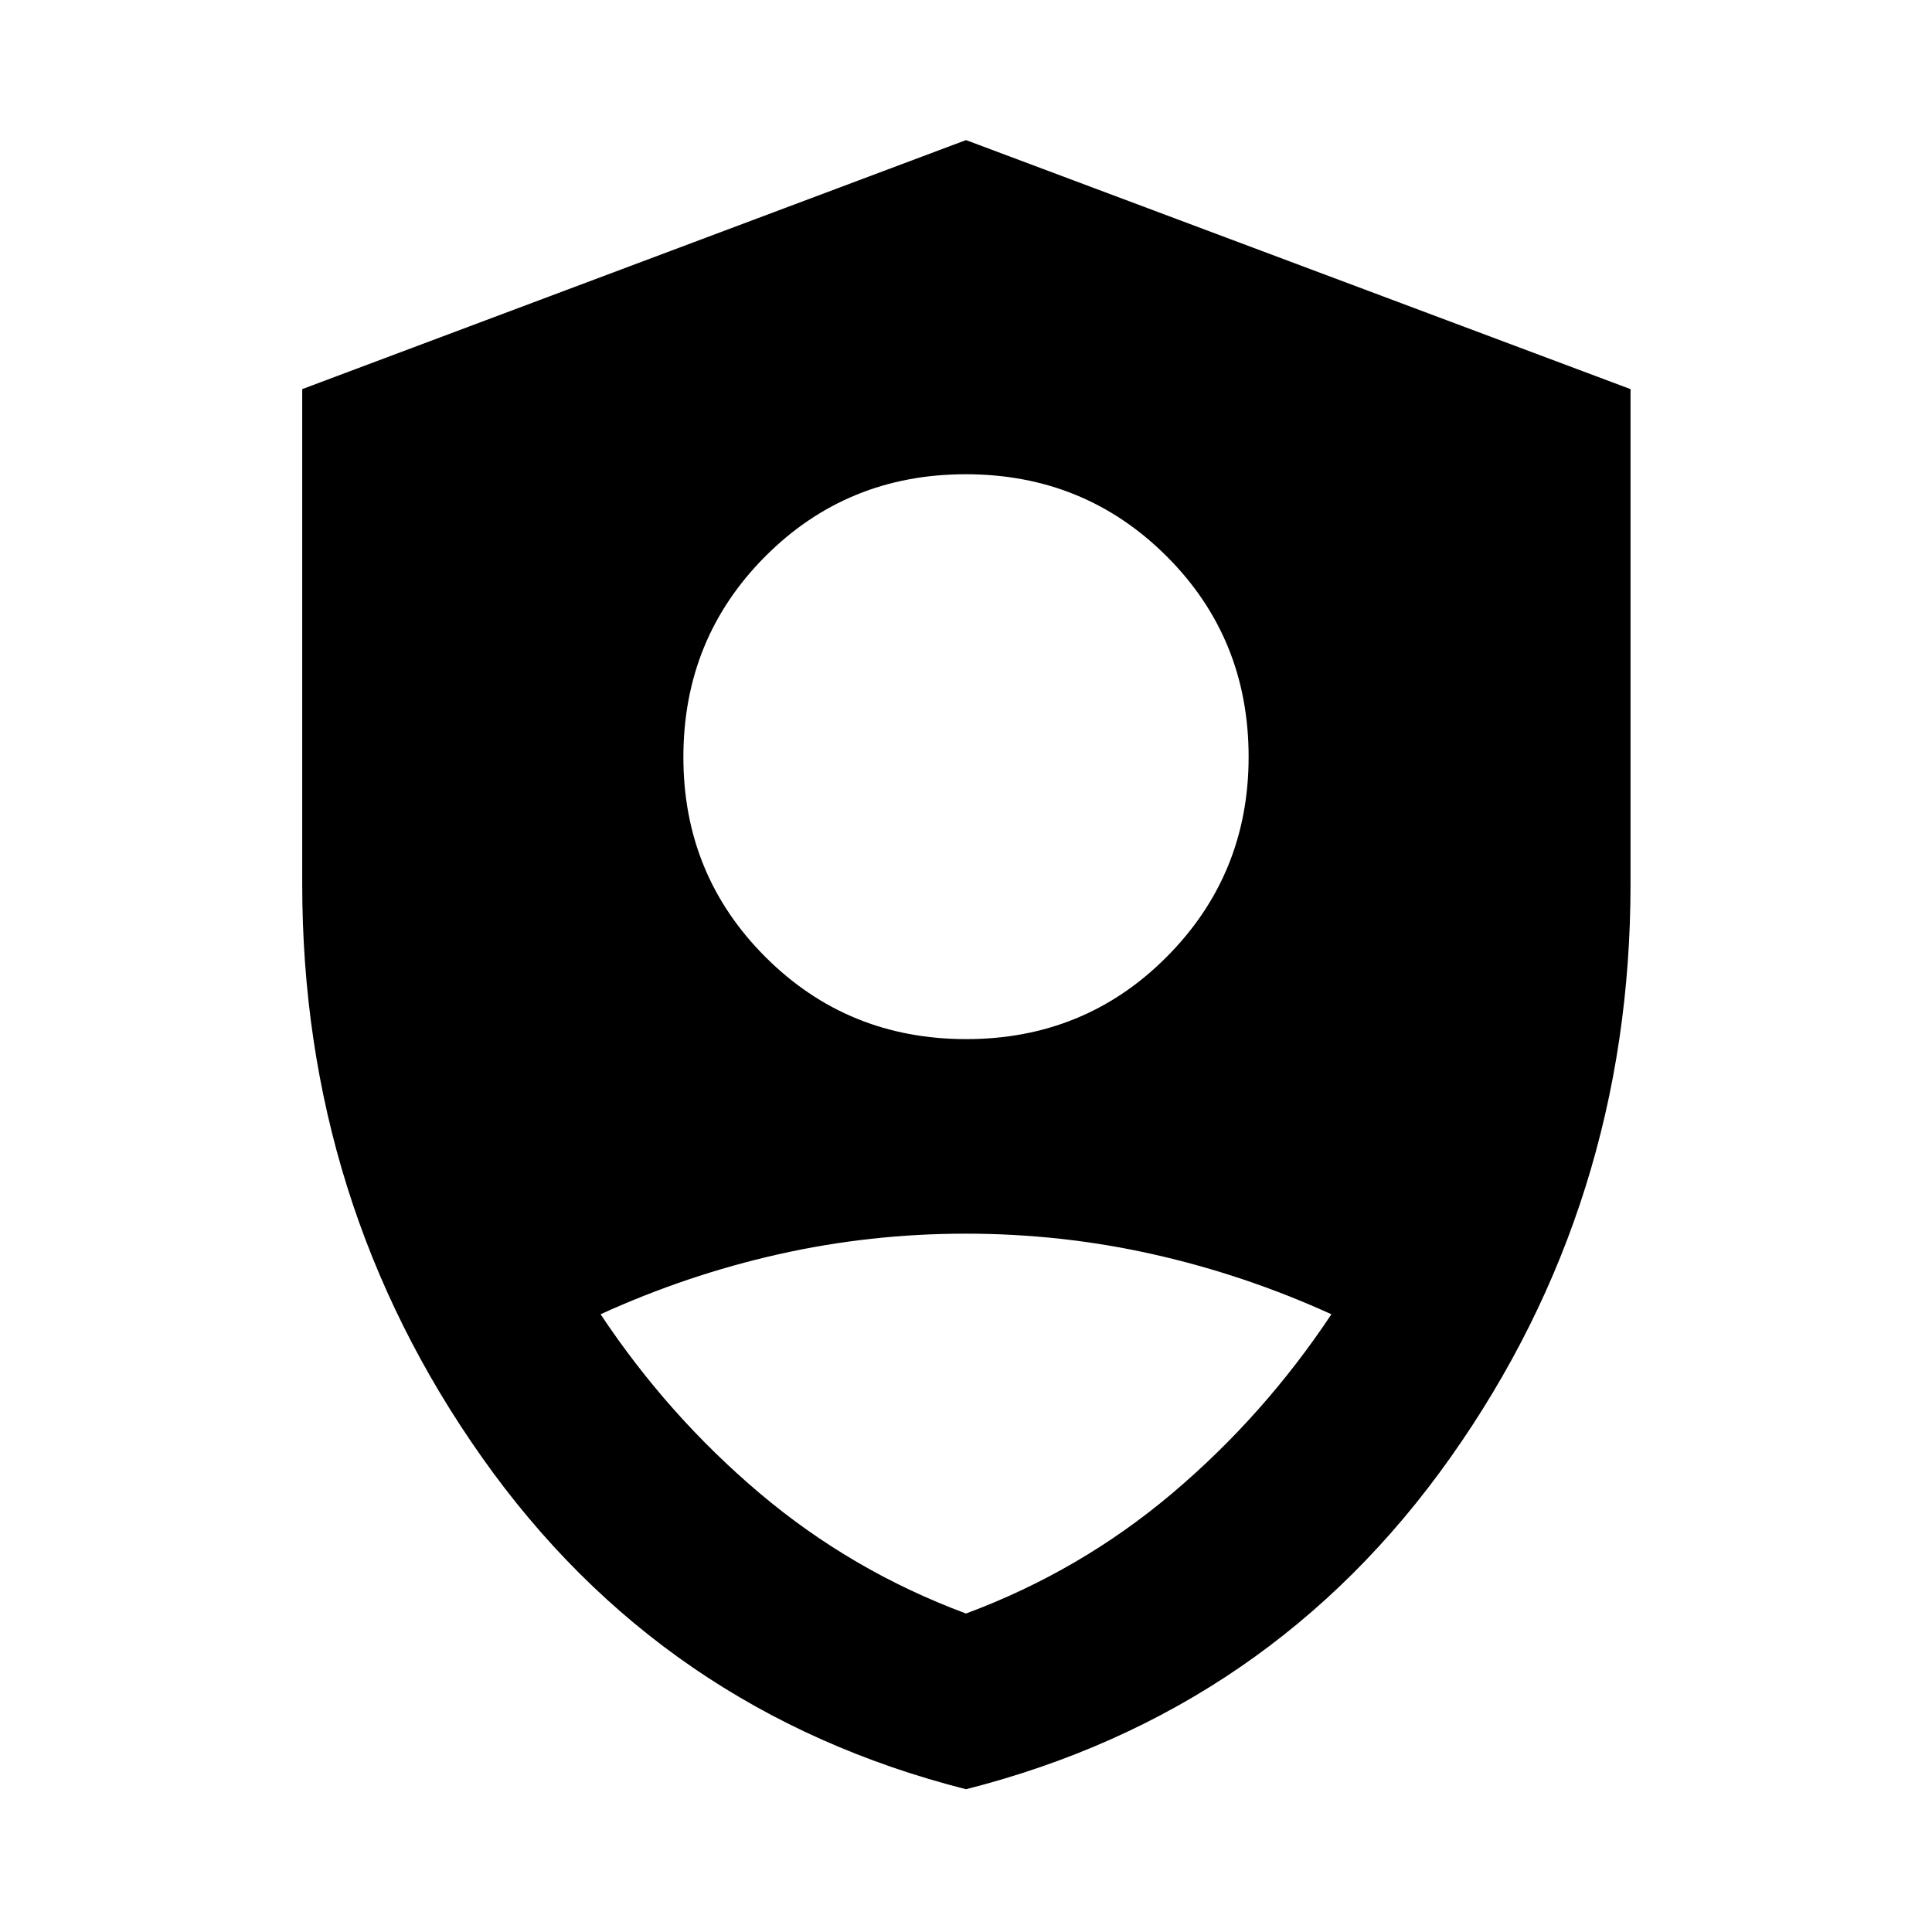 <svg xmlns="http://www.w3.org/2000/svg" height="40" viewBox="0 -960 960 960" width="40"><path d="M480.11-443.67q58.94 0 99.63-40.88t40.69-99.36q0-59.05-40.8-99.75-40.8-40.69-99.74-40.69t-99.63 40.82q-40.69 40.81-40.69 99.77 0 58.55 40.8 99.32 40.8 40.77 99.74 40.77ZM480-70.94q-151.2-38.45-240.51-164.92-89.32-126.47-89.32-284.86v-245.93L480-890.39l330.2 123.74v245.93q0 158.39-89.41 284.86Q631.37-109.39 480-70.94Zm0-87.31q56.64-21.05 102.31-59.6 45.68-38.56 79.26-89.1-42.95-19.55-88.54-29.8Q527.43-347 479.88-347q-47.56 0-93.09 10.25t-88.36 29.8q33.58 50.54 79.26 89.1 45.67 38.55 102.31 59.6Z"/></svg>